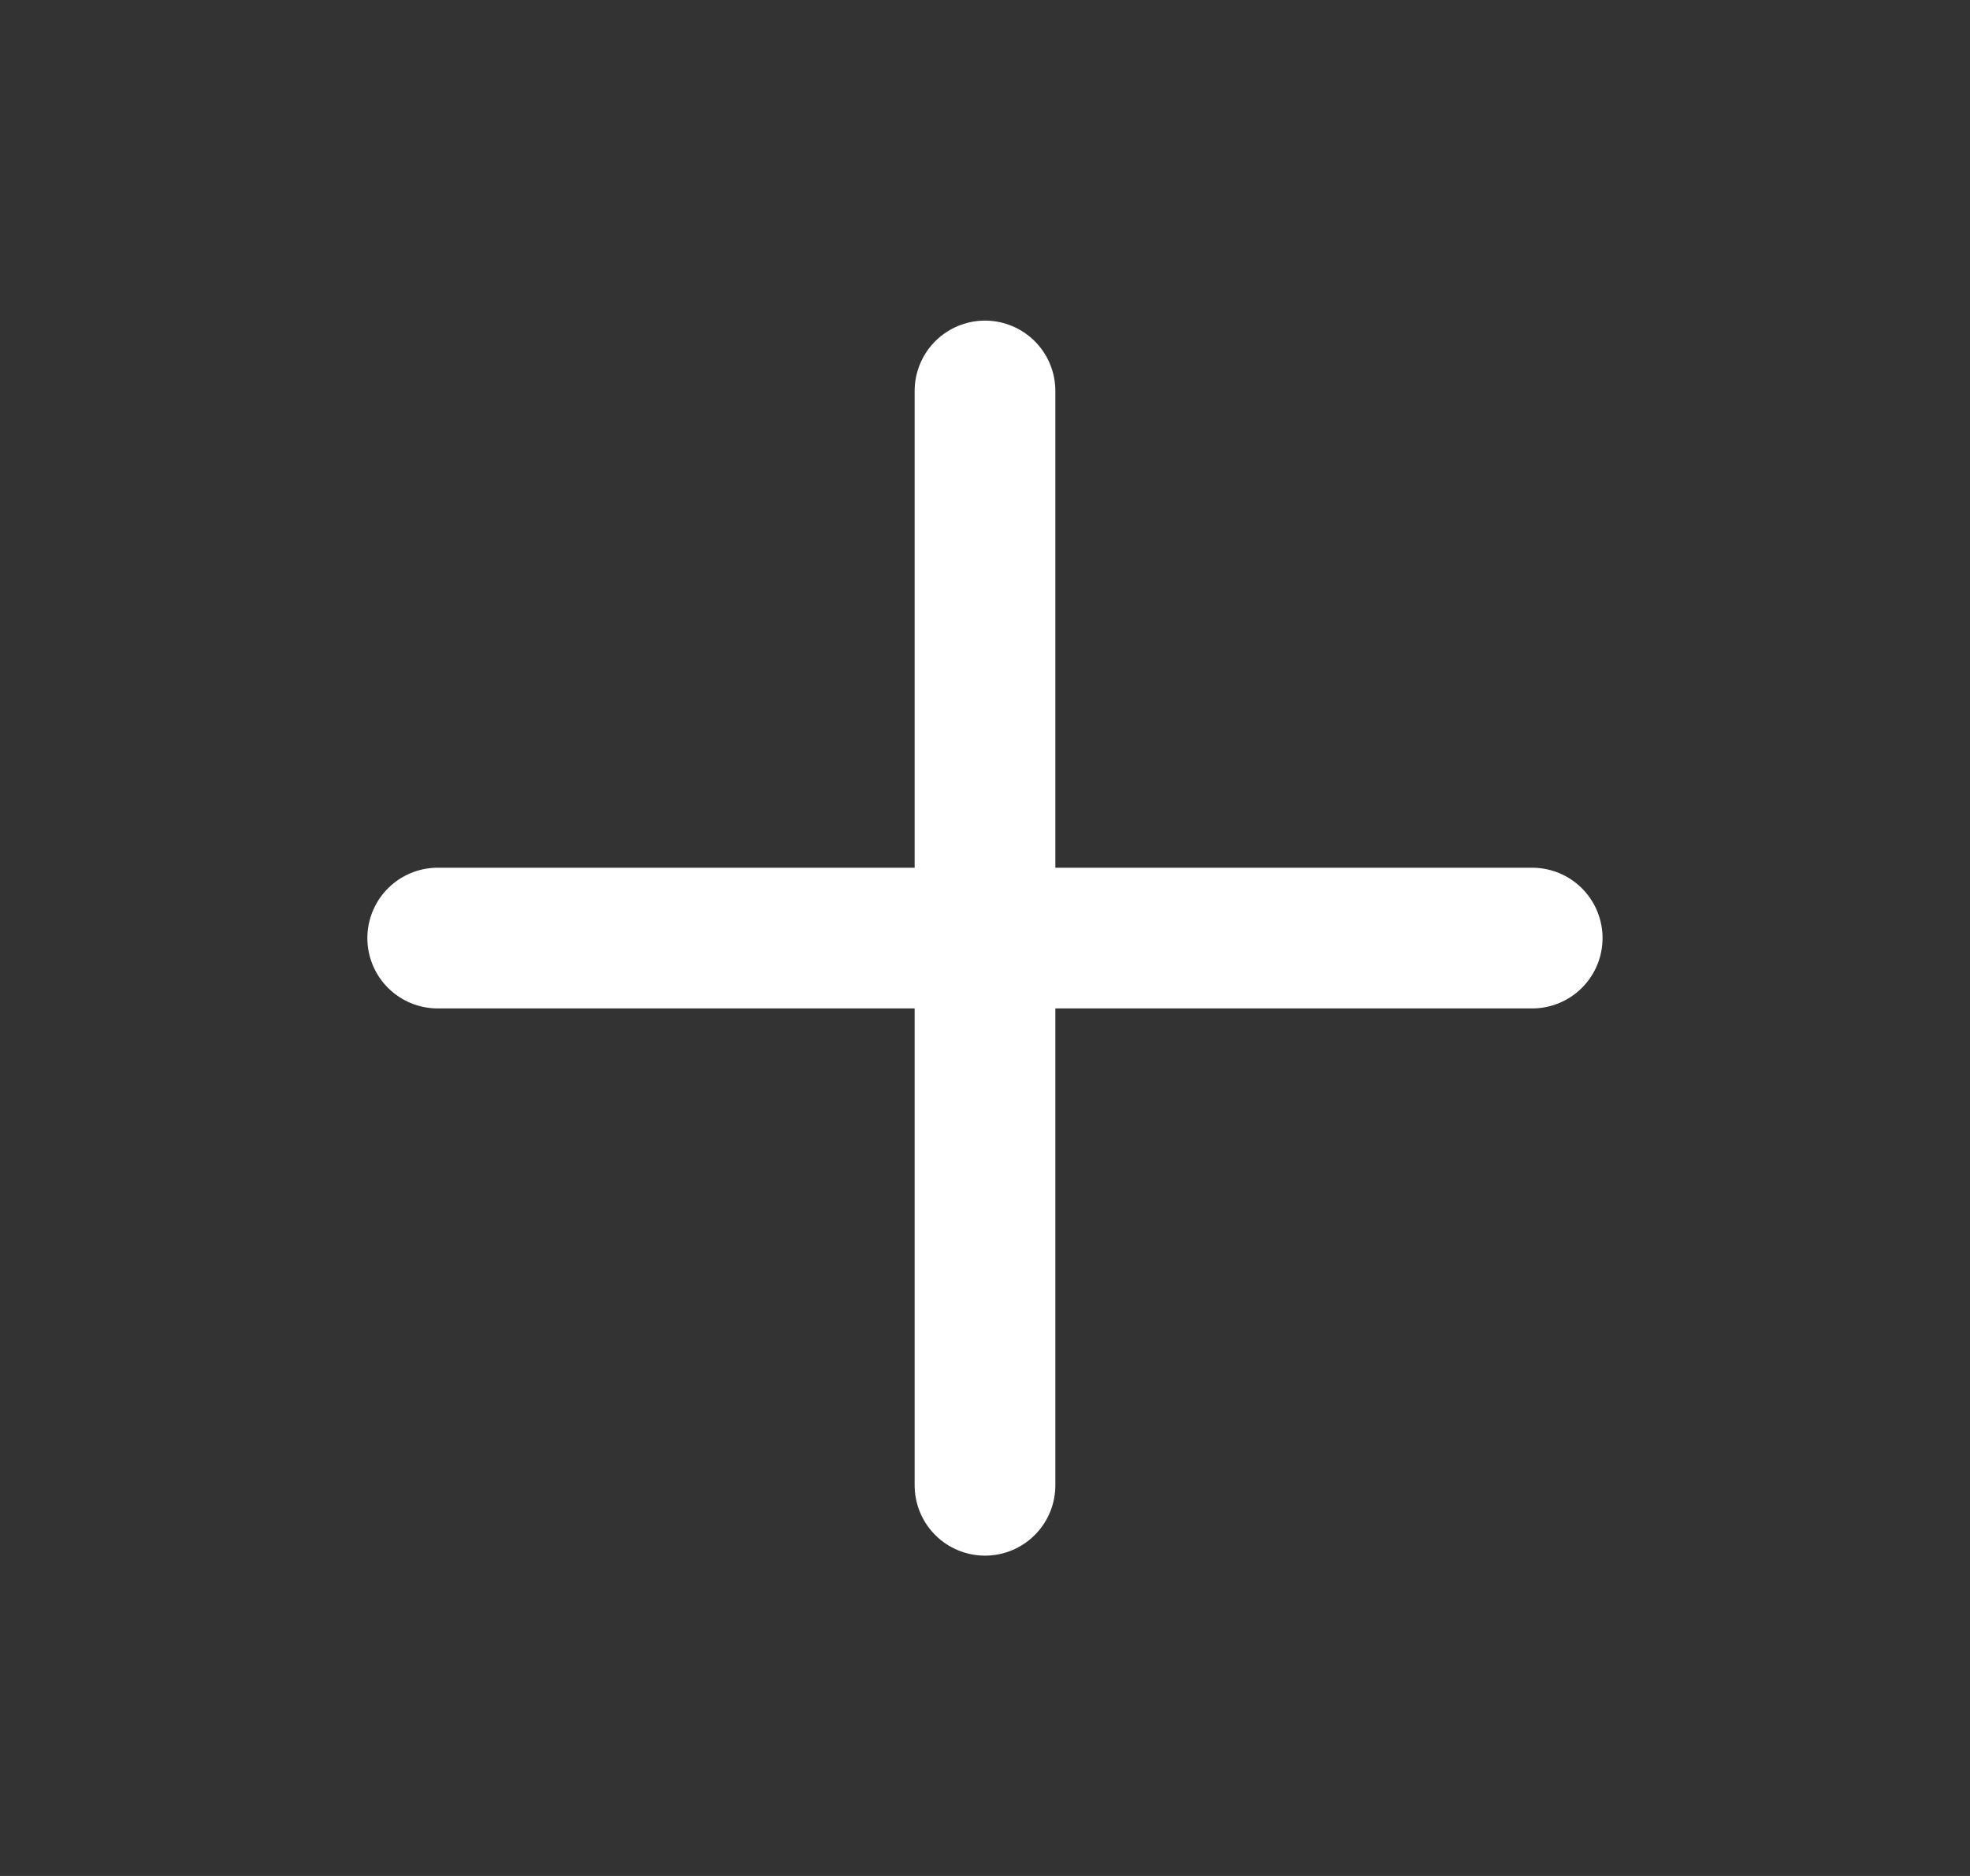 <svg width="21" height="20" viewBox="0 0 21 20" fill="none" xmlns="http://www.w3.org/2000/svg">
<rect x="0" y="0" width="21" height="20" fill="#333333" stroke="none"/>
<path d="M16.333 10.001H4.666M10.5 4.168V15.835" stroke="white" stroke-width="1.5" stroke-linecap="round" stroke-linejoin="round"/>
</svg>
